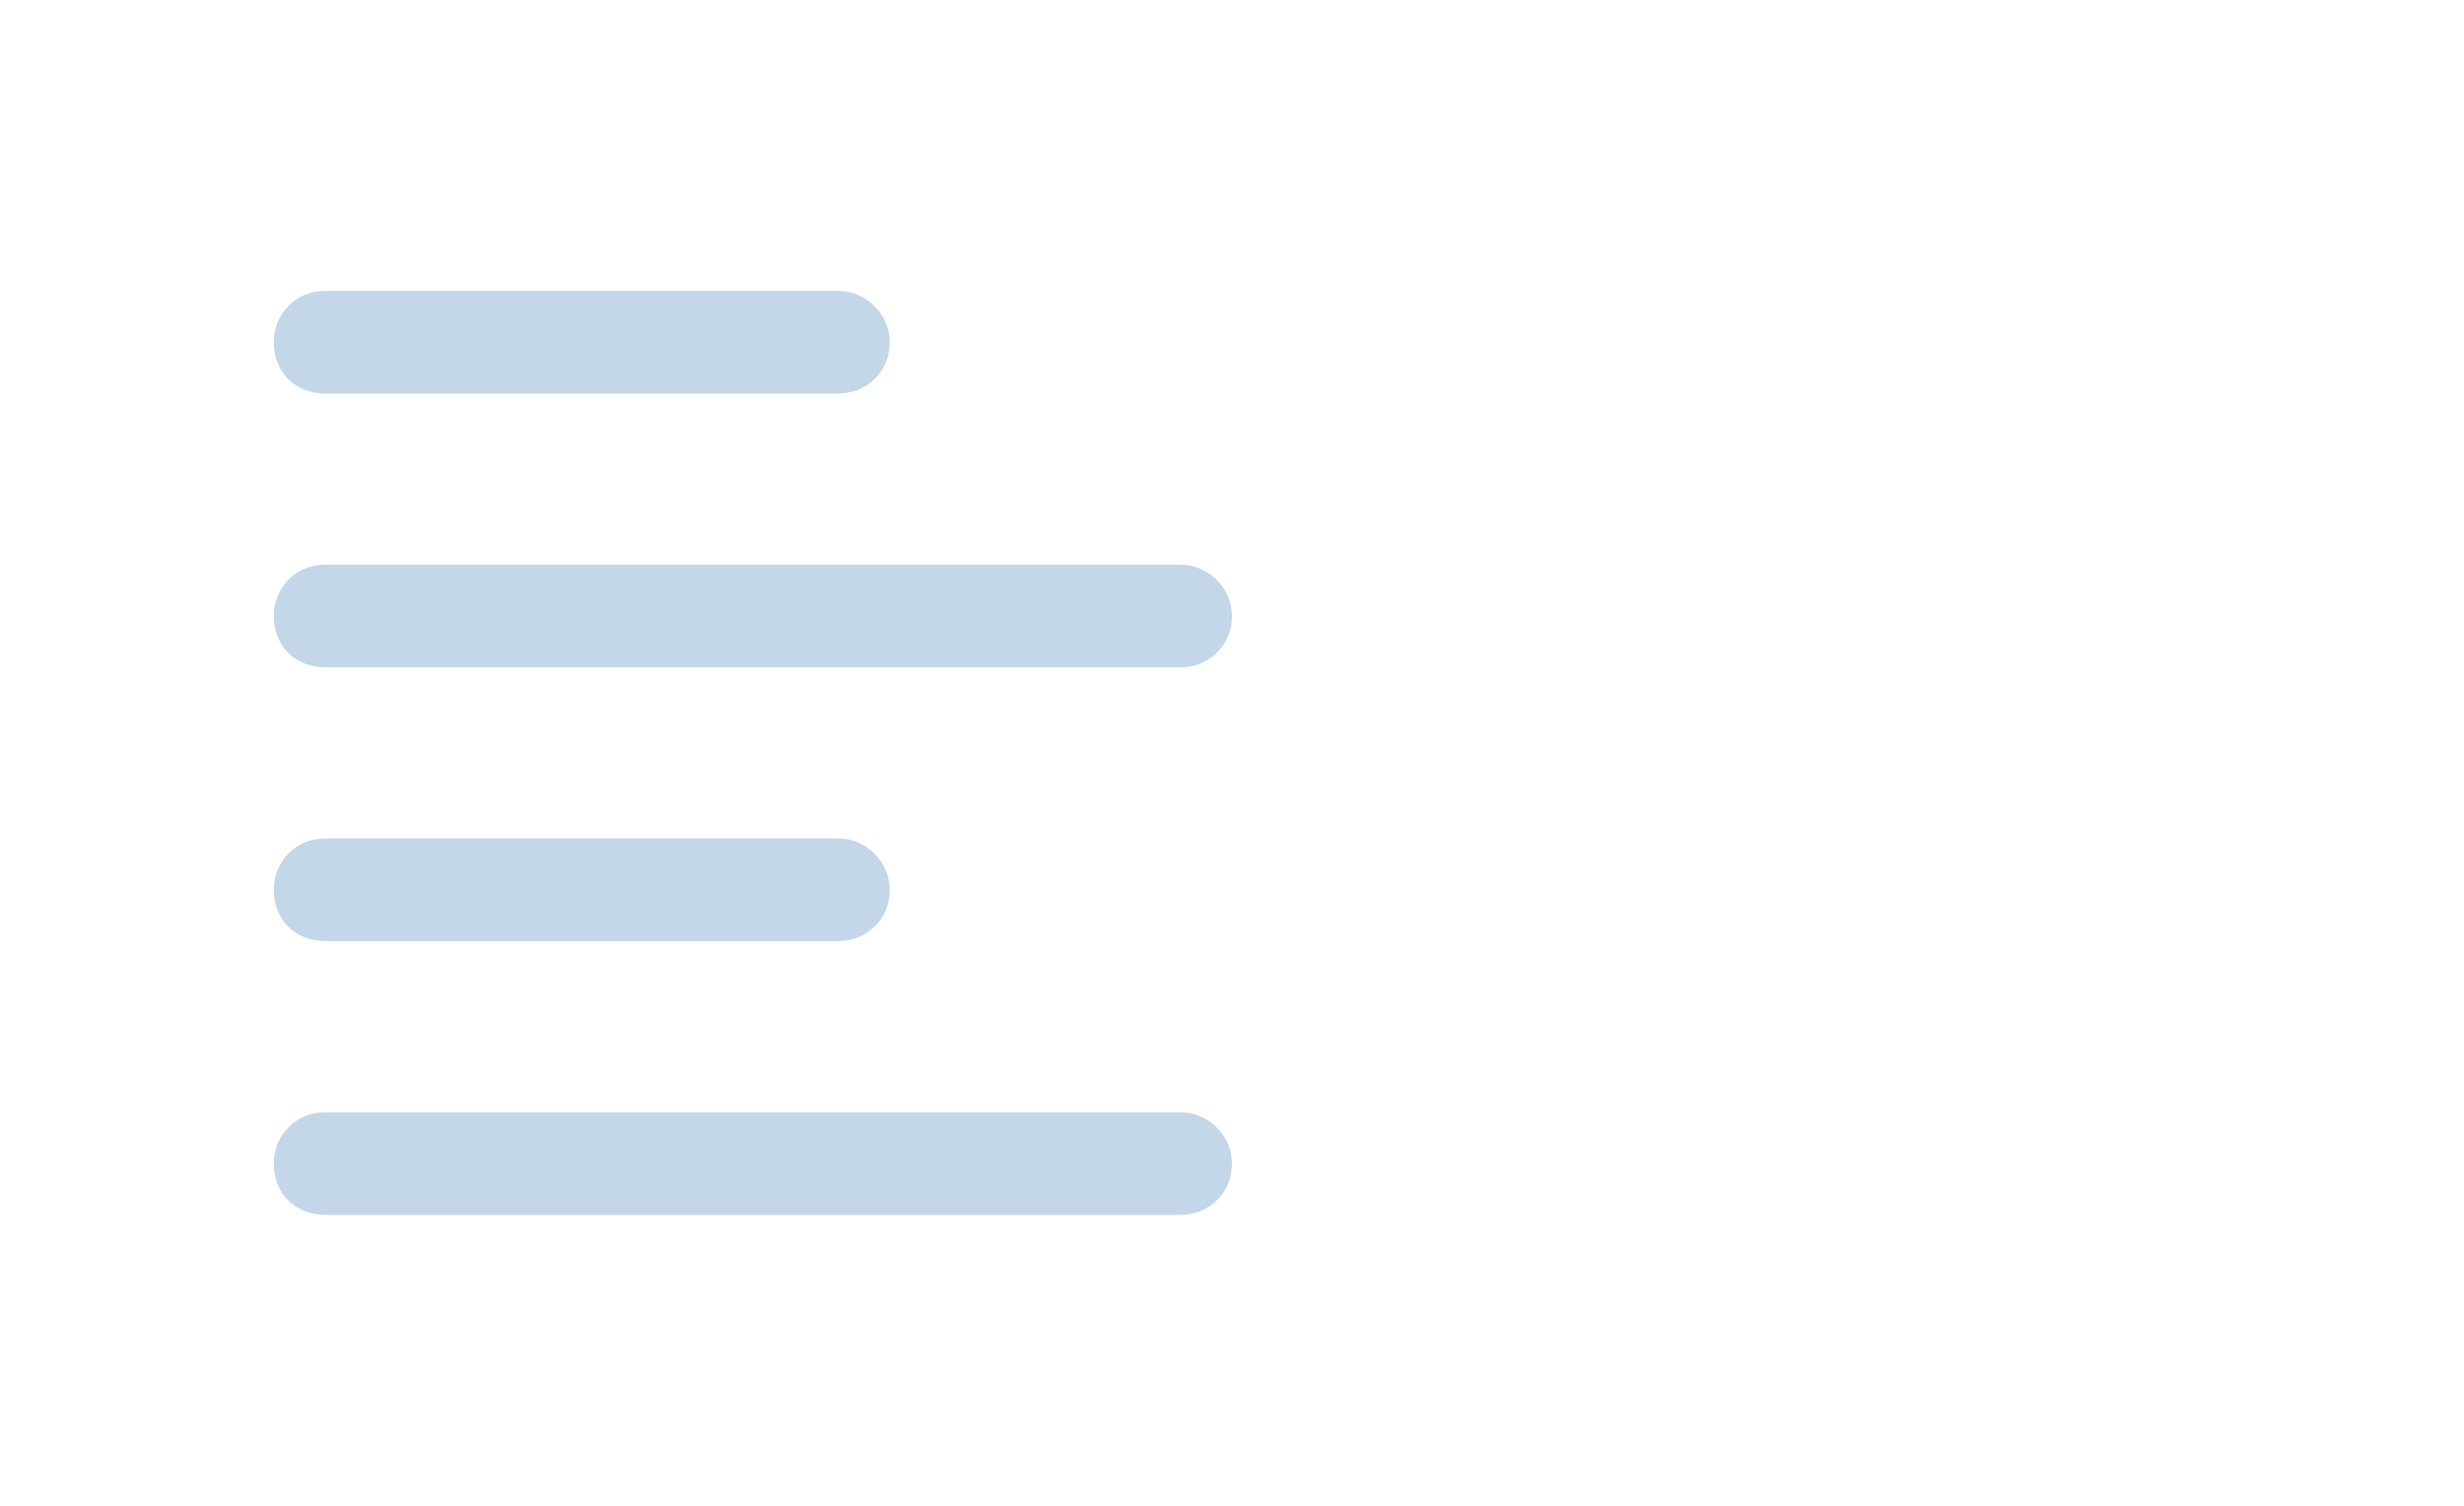 <svg viewBox="0 0 36 22" fill="none" xmlns="http://www.w3.org/2000/svg">
    <path d="M12.25 4.25C12.656 4.25 13 4.594 13 5C13 5.438 12.656 5.75 12.25 5.75H4.75C4.312 5.75 4 5.438 4 5C4 4.594 4.312 4.25 4.75 4.25H12.25ZM17.25 8.25C17.656 8.25 18 8.594 18 9C18 9.438 17.656 9.75 17.25 9.75H4.75C4.312 9.75 4 9.438 4 9C4 8.594 4.312 8.25 4.75 8.25H17.25ZM4 13C4 12.594 4.312 12.25 4.75 12.25H12.25C12.656 12.25 13 12.594 13 13C13 13.438 12.656 13.75 12.25 13.75H4.75C4.312 13.75 4 13.438 4 13ZM17.25 16.25C17.656 16.25 18 16.594 18 17C18 17.438 17.656 17.75 17.25 17.75H4.75C4.312 17.75 4 17.438 4 17C4 16.594 4.312 16.25 4.75 16.25H17.25Z"
          fill="#C4D7E8"/>
</svg>